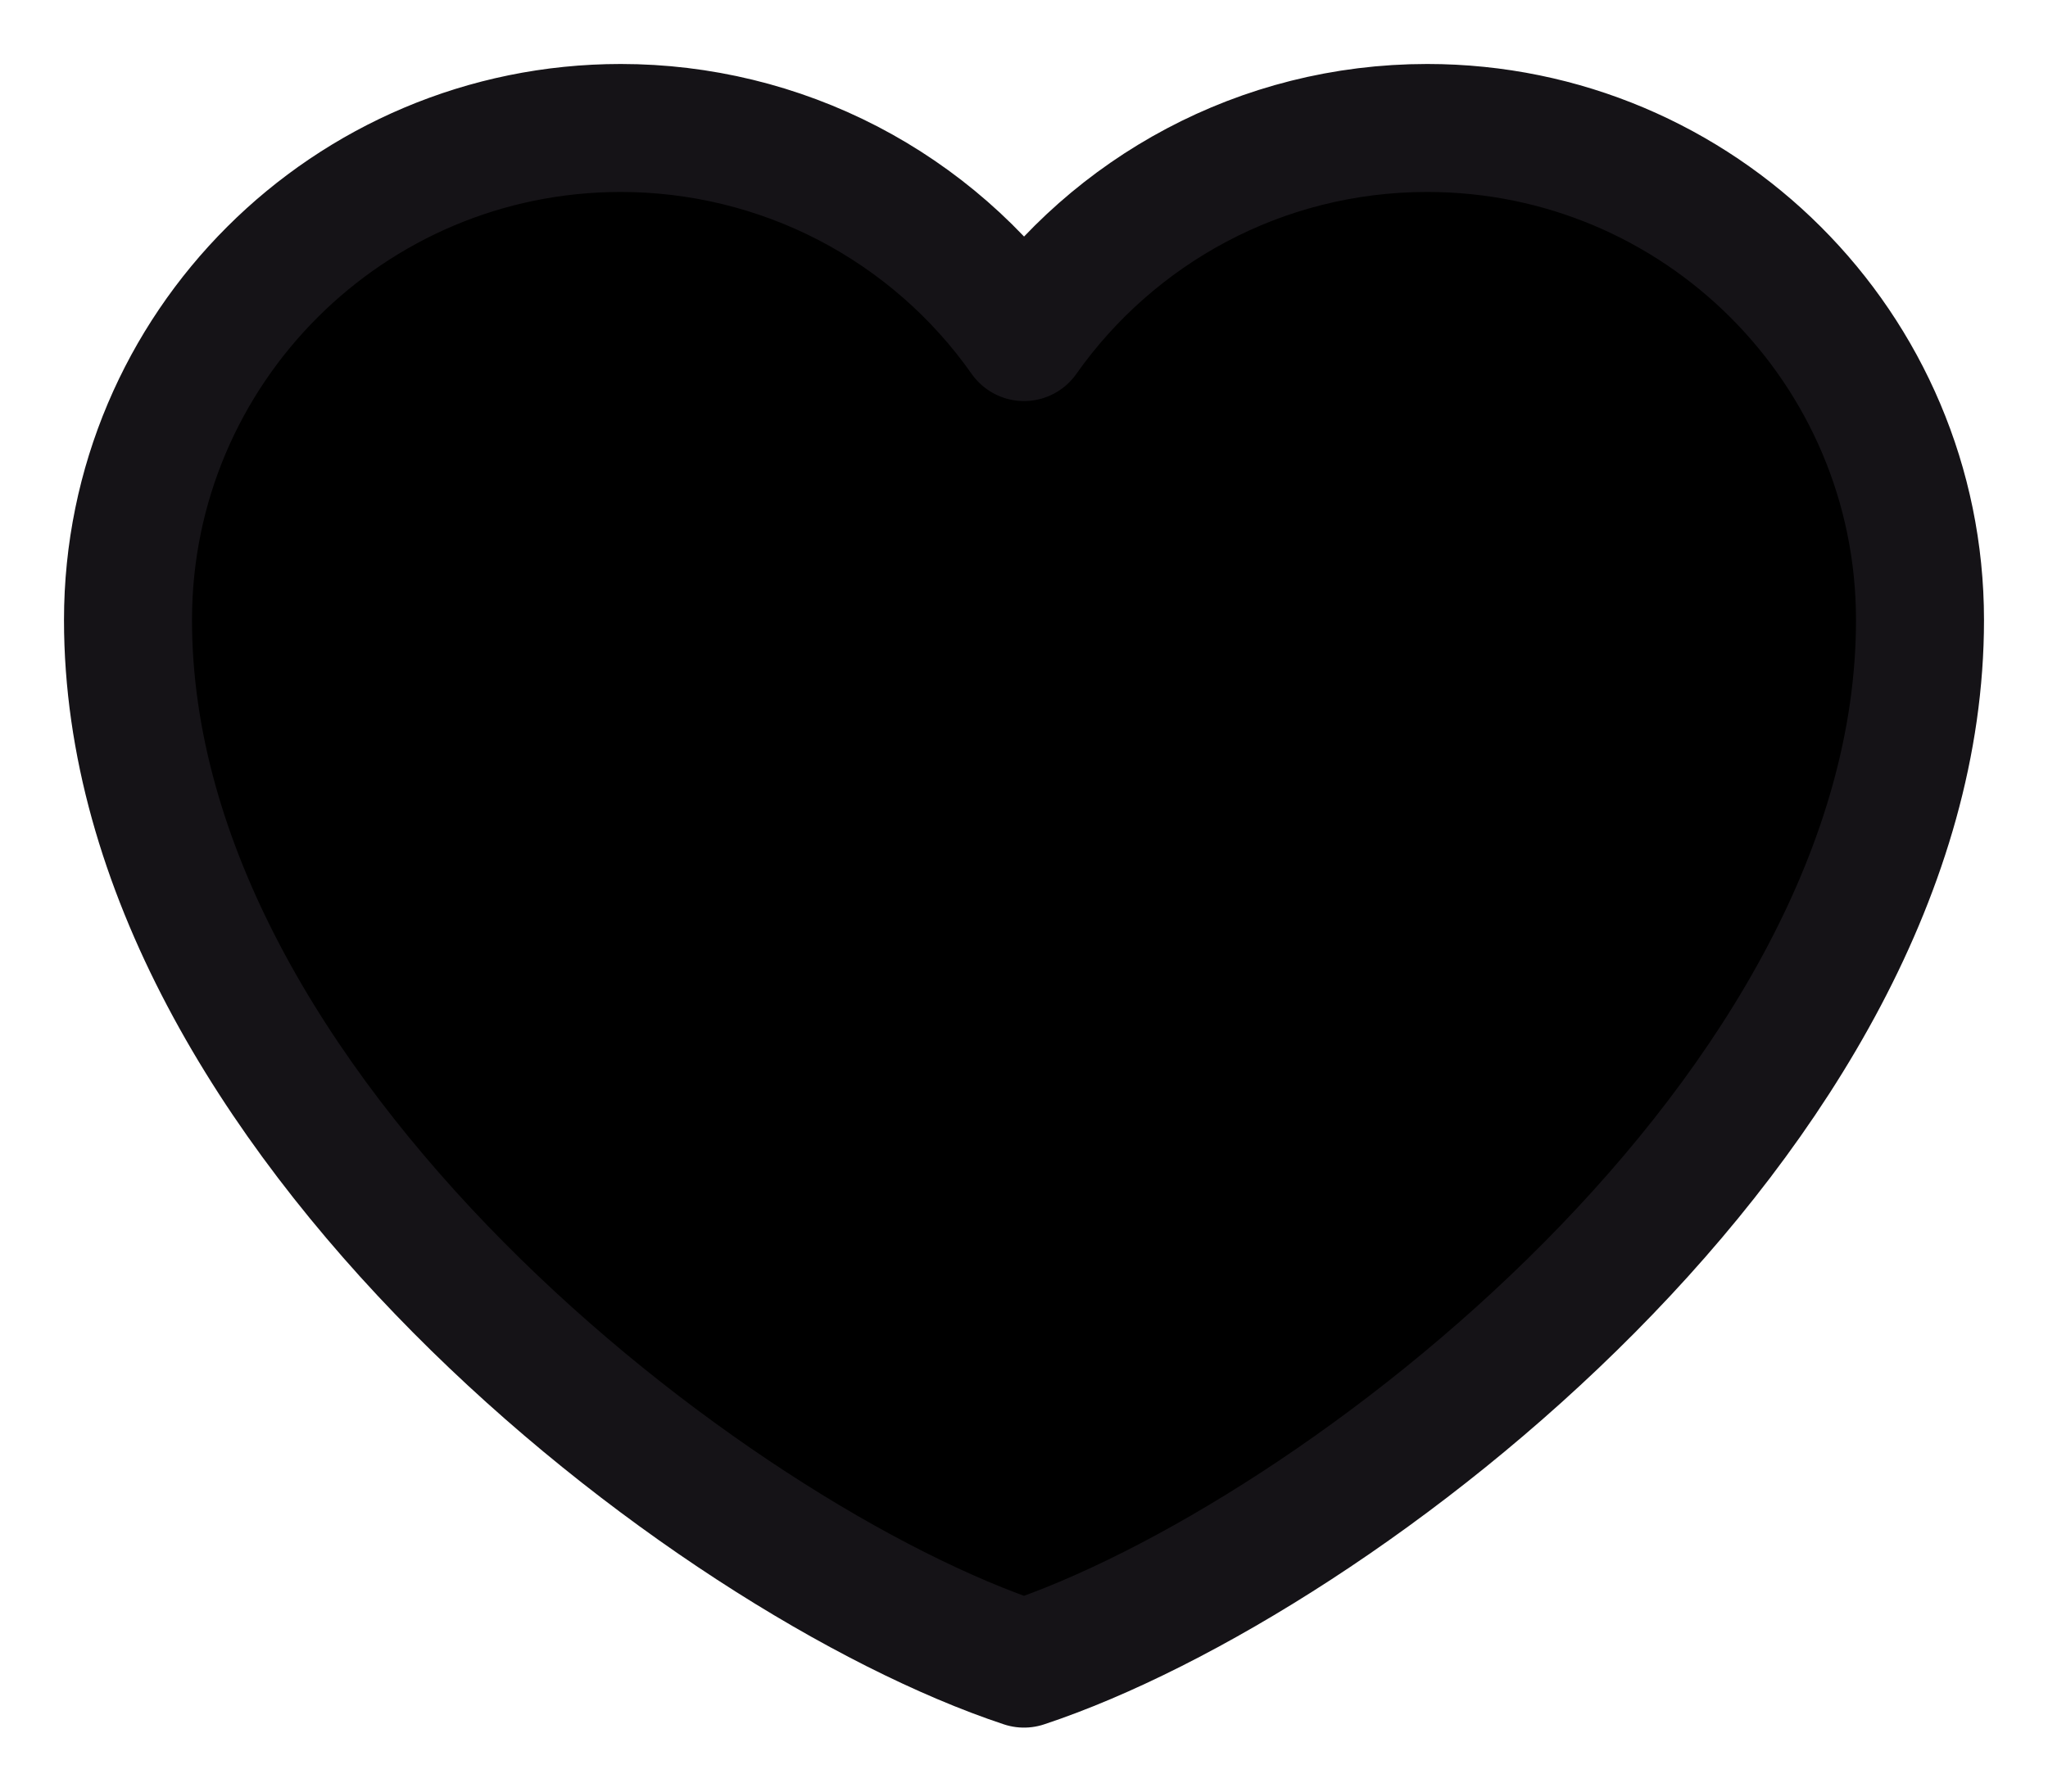 <svg className="card-favourite-img" width="16" height="14" viewBox="0 0 16 14" fill="none" xmlns="http://www.w3.org/2000/svg">
								<path d="M4.85 1C2.724 1 1 2.722 1 4.845C1 8.691 5.55 12.187 8 13C10.45 12.187 15 8.691 15 4.845C15 2.722 13.276 1 11.15 1C9.848 1 8.697 1.646 8 2.634C7.645 2.129 7.173 1.717 6.625 1.432C6.077 1.148 5.468 1 4.85 1Z" stroke="#151317" stroke-linecap="round" stroke-linejoin="round" fill="currentColor" />
							</svg>